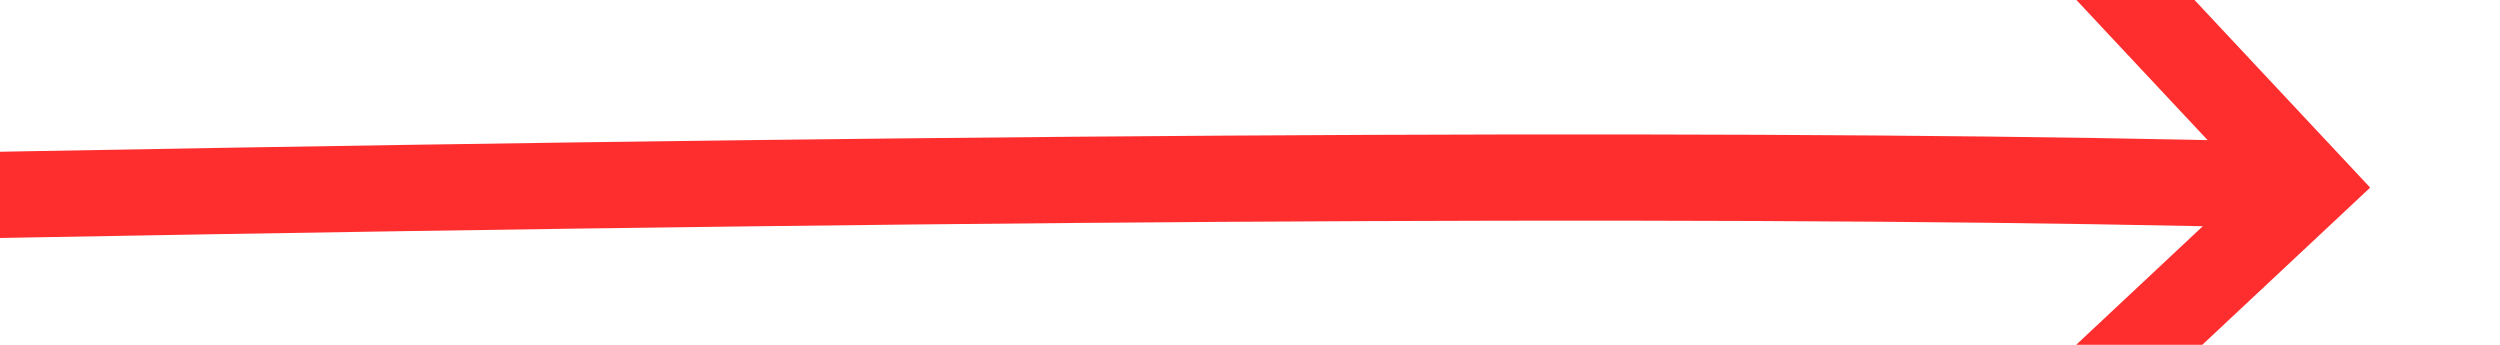 ﻿<?xml version="1.0" encoding="utf-8"?>
<svg version="1.1" xmlns:xlink="http://www.w3.org/1999/xlink" width="58px" height="8px" viewBox="82 158  58 8" xmlns="http://www.w3.org/2000/svg">
  <g transform="matrix(0.017 -1 1 0.017 -52.913 270.156 )">
    <path d="M 106 43  C 109.555 116.357  111.23 164.023  111.025 186  " stroke-width="2" stroke="#ff2e2e" fill="none" />
    <path d="M 115.405 180.962  L 111.045 185.186  L 106.82 180.826  L 105.384 182.217  L 110.304 187.296  L 111 188.014  L 111.718 187.318  L 116.797 182.398  L 115.405 180.962  Z " fill-rule="nonzero" fill="#ff2e2e" stroke="none" />
  </g>
</svg>